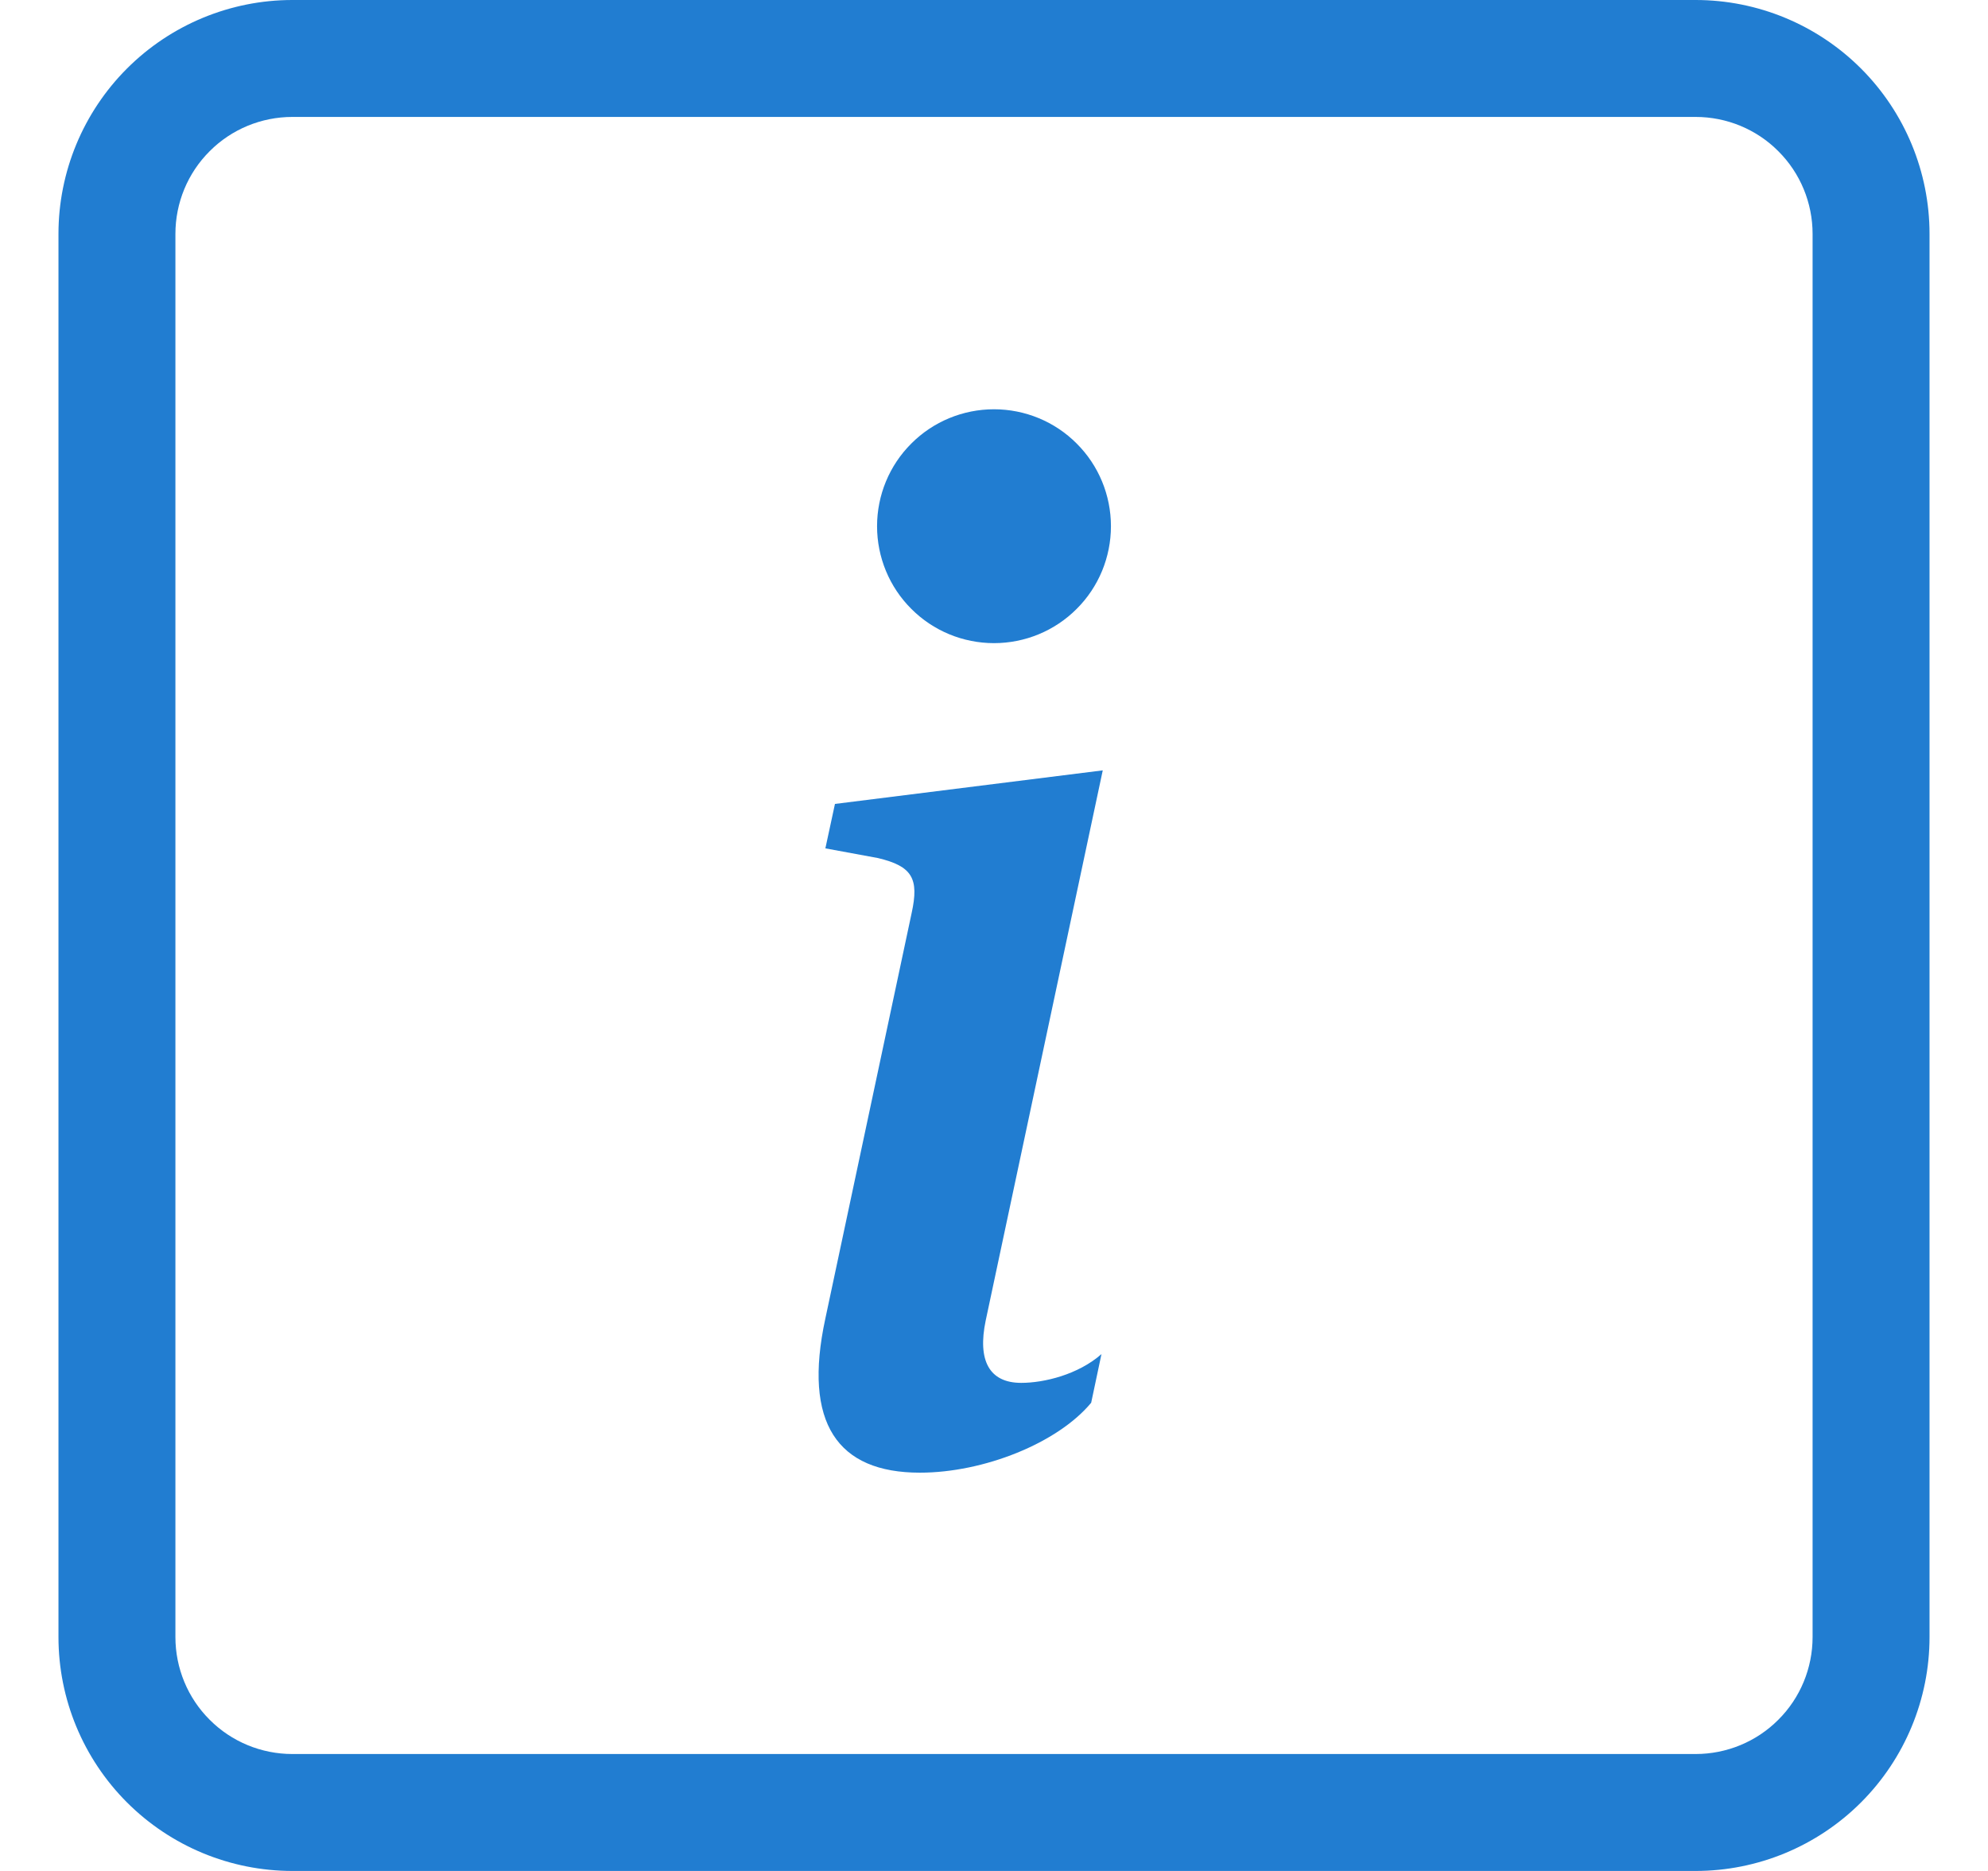    <svg
                width="17"
                height="16"
                viewBox="0 0 17 16"
                fill="none"
                xmlns="http://www.w3.org/2000/svg"
              >
                <g clip-path="url(#clip0_3487_9997)">
                  <path
                    d="M14.5 1C14.765 1 15.02 1.105 15.207 1.293C15.395 1.48 15.5 1.735 15.5 2V14C15.5 14.265 15.395 14.52 15.207 14.707C15.02 14.895 14.765 15 14.5 15H2.5C2.235 15 1.98 14.895 1.793 14.707C1.605 14.52 1.5 14.265 1.5 14V2C1.5 1.735 1.605 1.48 1.793 1.293C1.98 1.105 2.235 1 2.5 1H14.5ZM2.5 0C1.97 0 1.461 0.211 1.086 0.586C0.711 0.961 0.5 1.47 0.5 2L0.5 14C0.5 14.53 0.711 15.039 1.086 15.414C1.461 15.789 1.97 16 2.5 16H14.5C15.03 16 15.539 15.789 15.914 15.414C16.289 15.039 16.5 14.53 16.5 14V2C16.5 1.47 16.289 0.961 15.914 0.586C15.539 0.211 15.03 0 14.5 0L2.5 0Z"
                    fill="#217DD1"
                  />
                  <path
                    d="M9.43 6.588L7.14 6.875L7.058 7.255L7.508 7.338C7.802 7.408 7.86 7.514 7.796 7.807L7.058 11.275C6.864 12.172 7.163 12.594 7.866 12.594C8.411 12.594 9.044 12.342 9.331 11.996L9.419 11.58C9.219 11.756 8.927 11.826 8.733 11.826C8.458 11.826 8.358 11.633 8.429 11.293L9.43 6.588ZM9.5 4.5C9.5 4.765 9.395 5.02 9.207 5.207C9.02 5.395 8.765 5.5 8.5 5.5C8.235 5.5 7.98 5.395 7.793 5.207C7.605 5.02 7.5 4.765 7.5 4.5C7.5 4.235 7.605 3.98 7.793 3.793C7.98 3.605 8.235 3.5 8.5 3.5C8.765 3.5 9.02 3.605 9.207 3.793C9.395 3.98 9.5 4.235 9.5 4.5Z"
                    fill="#217DD1"
                  />
                </g>
                <defs>
                  <clipPath id="clip0_3487_9997">
                    <rect
                      width="16"
                      height="16"
                      fill="white"
                      transform="translate(0.5)"
                    />
                  </clipPath>
                </defs>
              </svg>